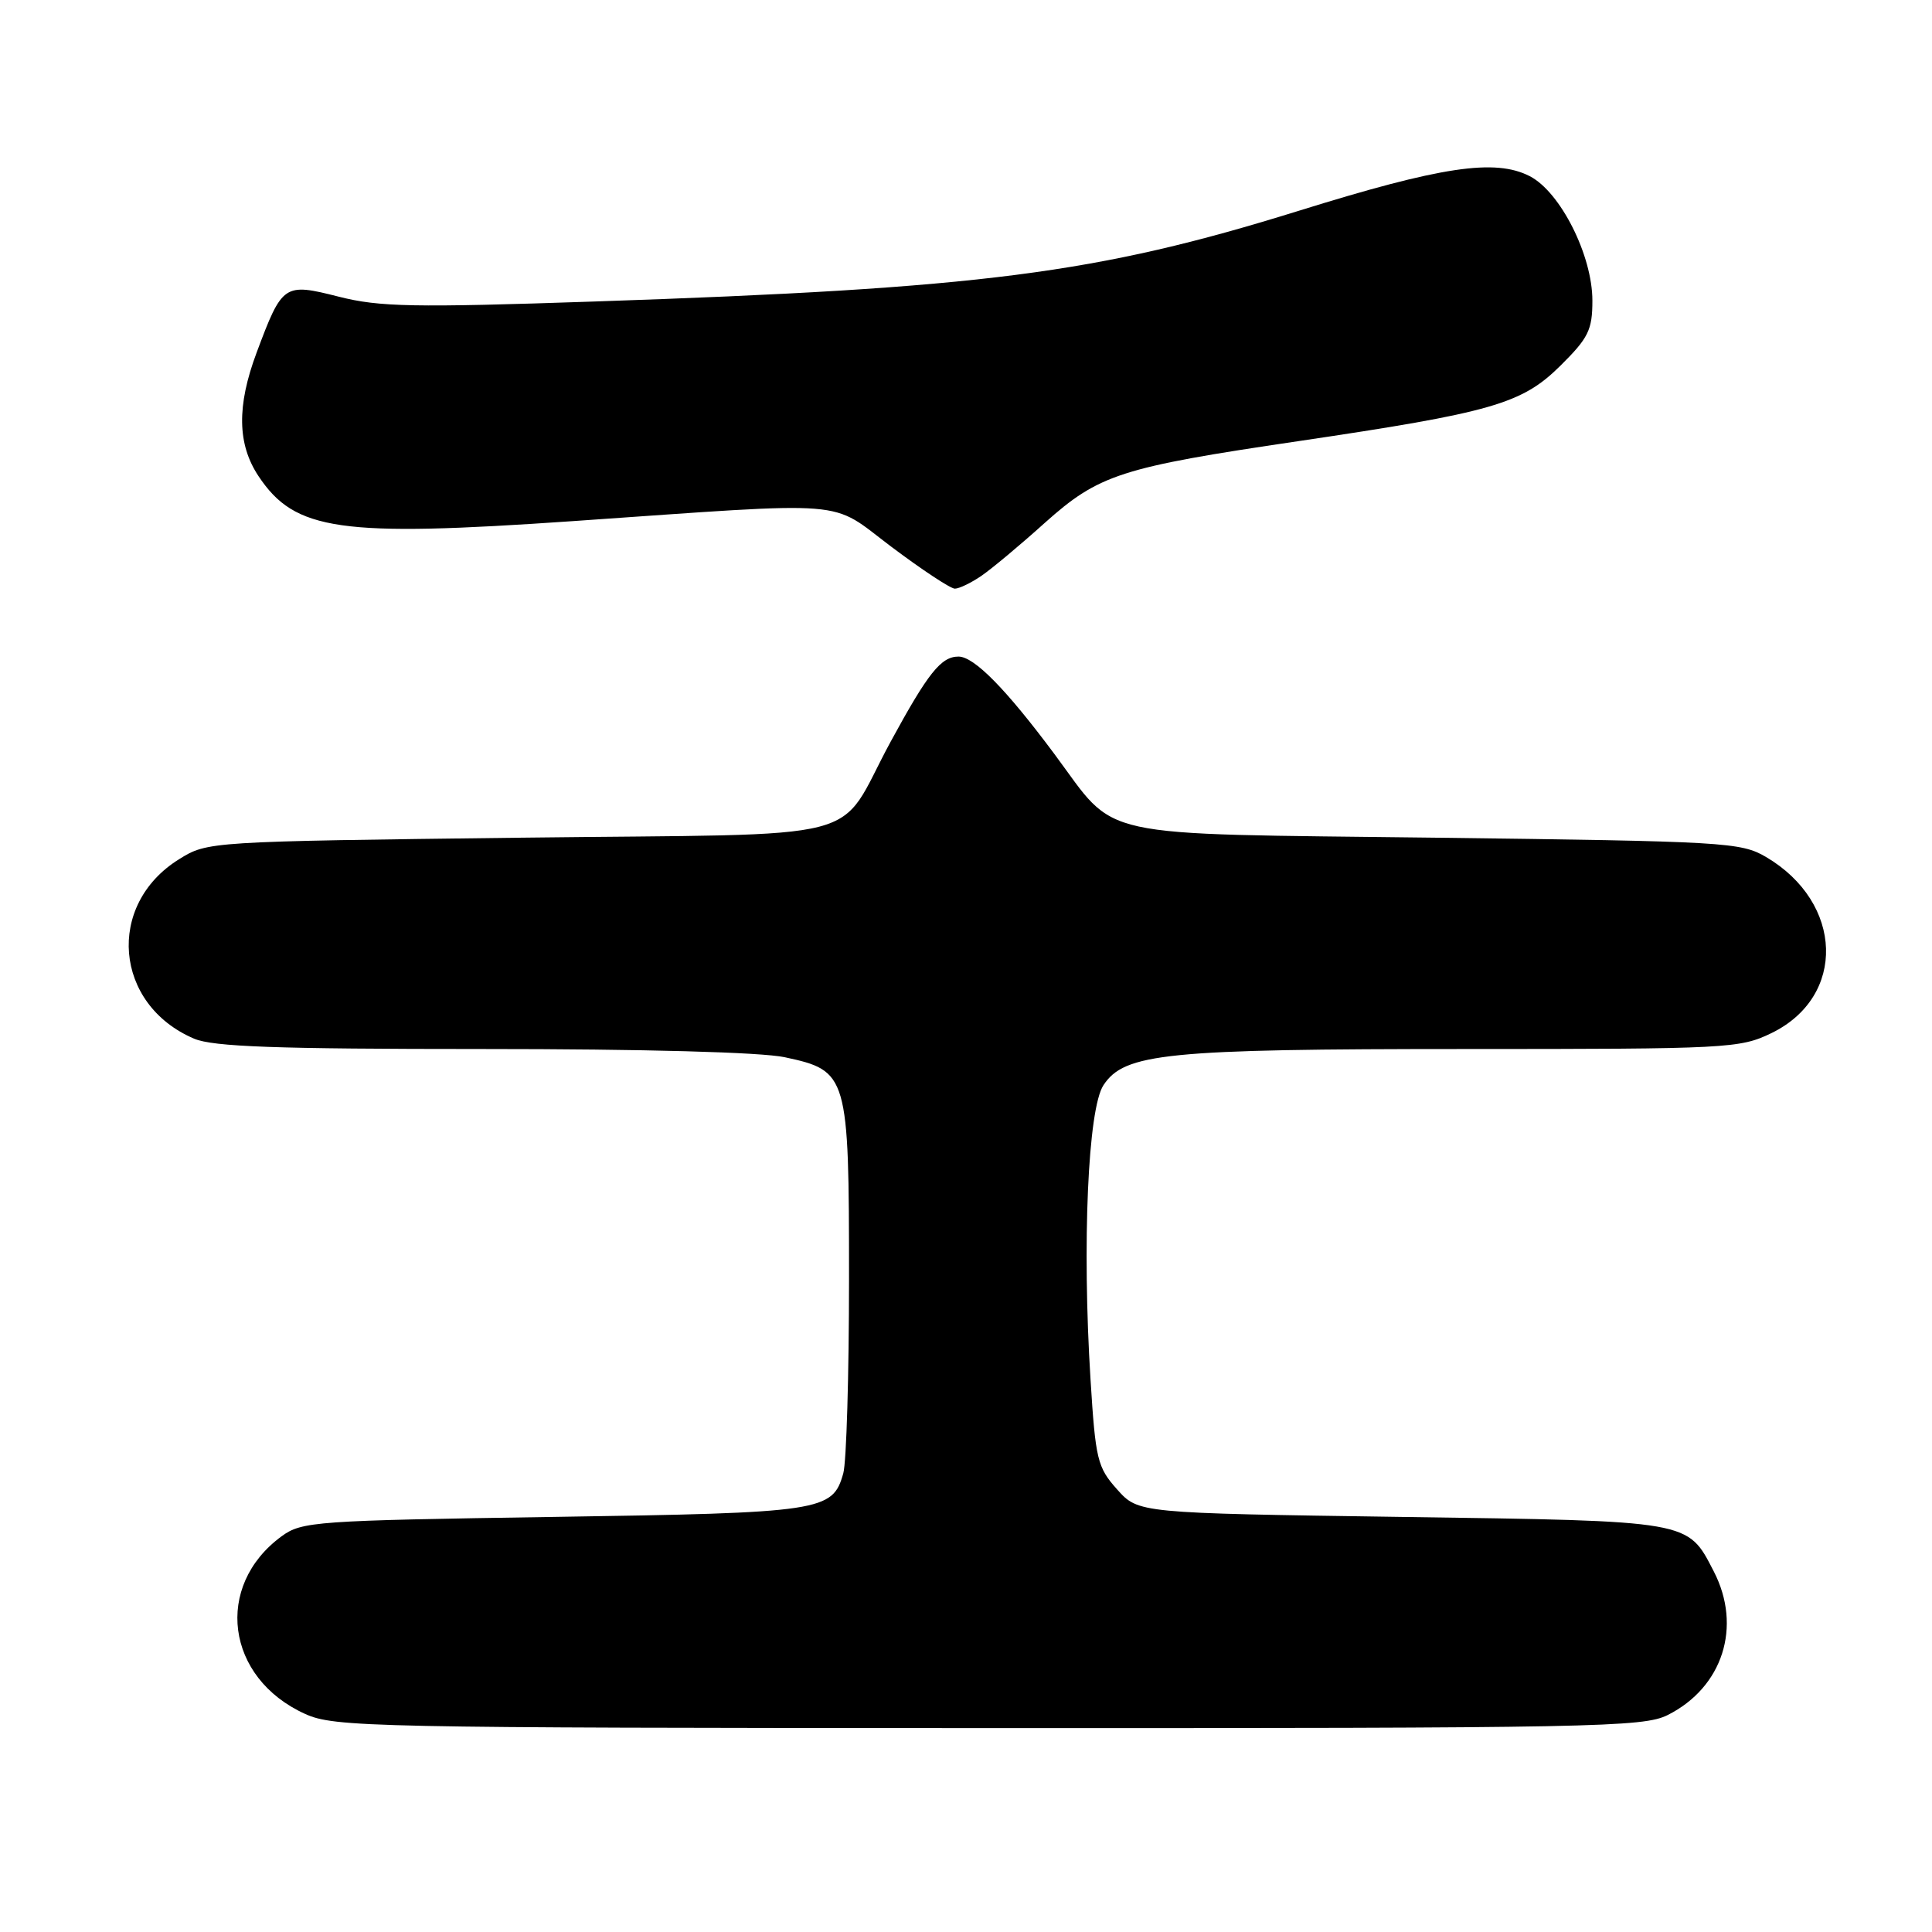 <?xml version="1.0" encoding="UTF-8" standalone="no"?>
<!DOCTYPE svg PUBLIC "-//W3C//DTD SVG 1.1//EN" "http://www.w3.org/Graphics/SVG/1.1/DTD/svg11.dtd" >
<svg xmlns="http://www.w3.org/2000/svg" xmlns:xlink="http://www.w3.org/1999/xlink" version="1.1" viewBox="0 0 256 256">
 <g >
 <path fill="currentColor"
d=" M 220.98 227.25 C 228.28 223.58 230.86 215.53 227.08 208.21 C 223.58 201.44 224.24 201.55 185.67 201.00 C 150.83 200.50 150.83 200.50 148.02 197.35 C 145.41 194.43 145.16 193.40 144.50 182.79 C 143.37 164.78 144.16 146.93 146.21 143.80 C 149.00 139.55 154.48 139.00 194.23 139.00 C 228.91 139.00 230.54 138.92 234.71 136.90 C 244.68 132.07 244.30 119.61 234.00 113.55 C 230.67 111.60 228.56 111.48 190.32 111.00 C 144.15 110.43 148.20 111.31 139.72 99.92 C 133.32 91.32 129.08 87.00 127.01 87.00 C 124.70 87.00 122.98 89.15 118.03 98.25 C 110.58 111.96 116.51 110.42 68.84 111.00 C 27.62 111.50 27.49 111.51 23.73 113.85 C 14.00 119.89 15.11 133.11 25.72 137.63 C 28.24 138.70 36.52 139.00 63.92 139.00 C 85.40 139.00 100.86 139.42 103.99 140.09 C 112.35 141.88 112.50 142.40 112.50 169.45 C 112.50 182.13 112.16 193.72 111.74 195.22 C 110.33 200.26 109.01 200.46 73.32 201.00 C 41.80 201.48 40.00 201.60 37.32 203.56 C 28.32 210.15 29.92 222.34 40.42 227.10 C 44.29 228.86 48.96 228.96 131.00 228.98 C 211.38 229.00 217.75 228.87 220.98 227.25 Z  M 130.03 76.31 C 131.39 75.38 135.17 72.23 138.42 69.30 C 145.62 62.86 148.49 61.93 172.00 58.46 C 197.67 54.66 201.65 53.52 206.75 48.47 C 210.48 44.78 211.00 43.72 211.00 39.83 C 211.00 33.85 206.77 25.45 202.71 23.35 C 198.12 20.98 190.97 22.05 172.00 27.96 C 145.30 36.26 130.17 38.21 78.80 39.95 C 54.75 40.77 50.28 40.68 44.88 39.31 C 37.62 37.47 37.41 37.61 34.00 46.73 C 31.36 53.79 31.44 58.86 34.26 63.10 C 39.09 70.35 45.01 71.19 75.93 69.05 C 113.43 66.45 109.75 66.16 118.07 72.42 C 122.15 75.49 125.95 78.00 126.52 78.00 C 127.09 78.00 128.67 77.24 130.03 76.31 Z "/>
</g>
</svg>